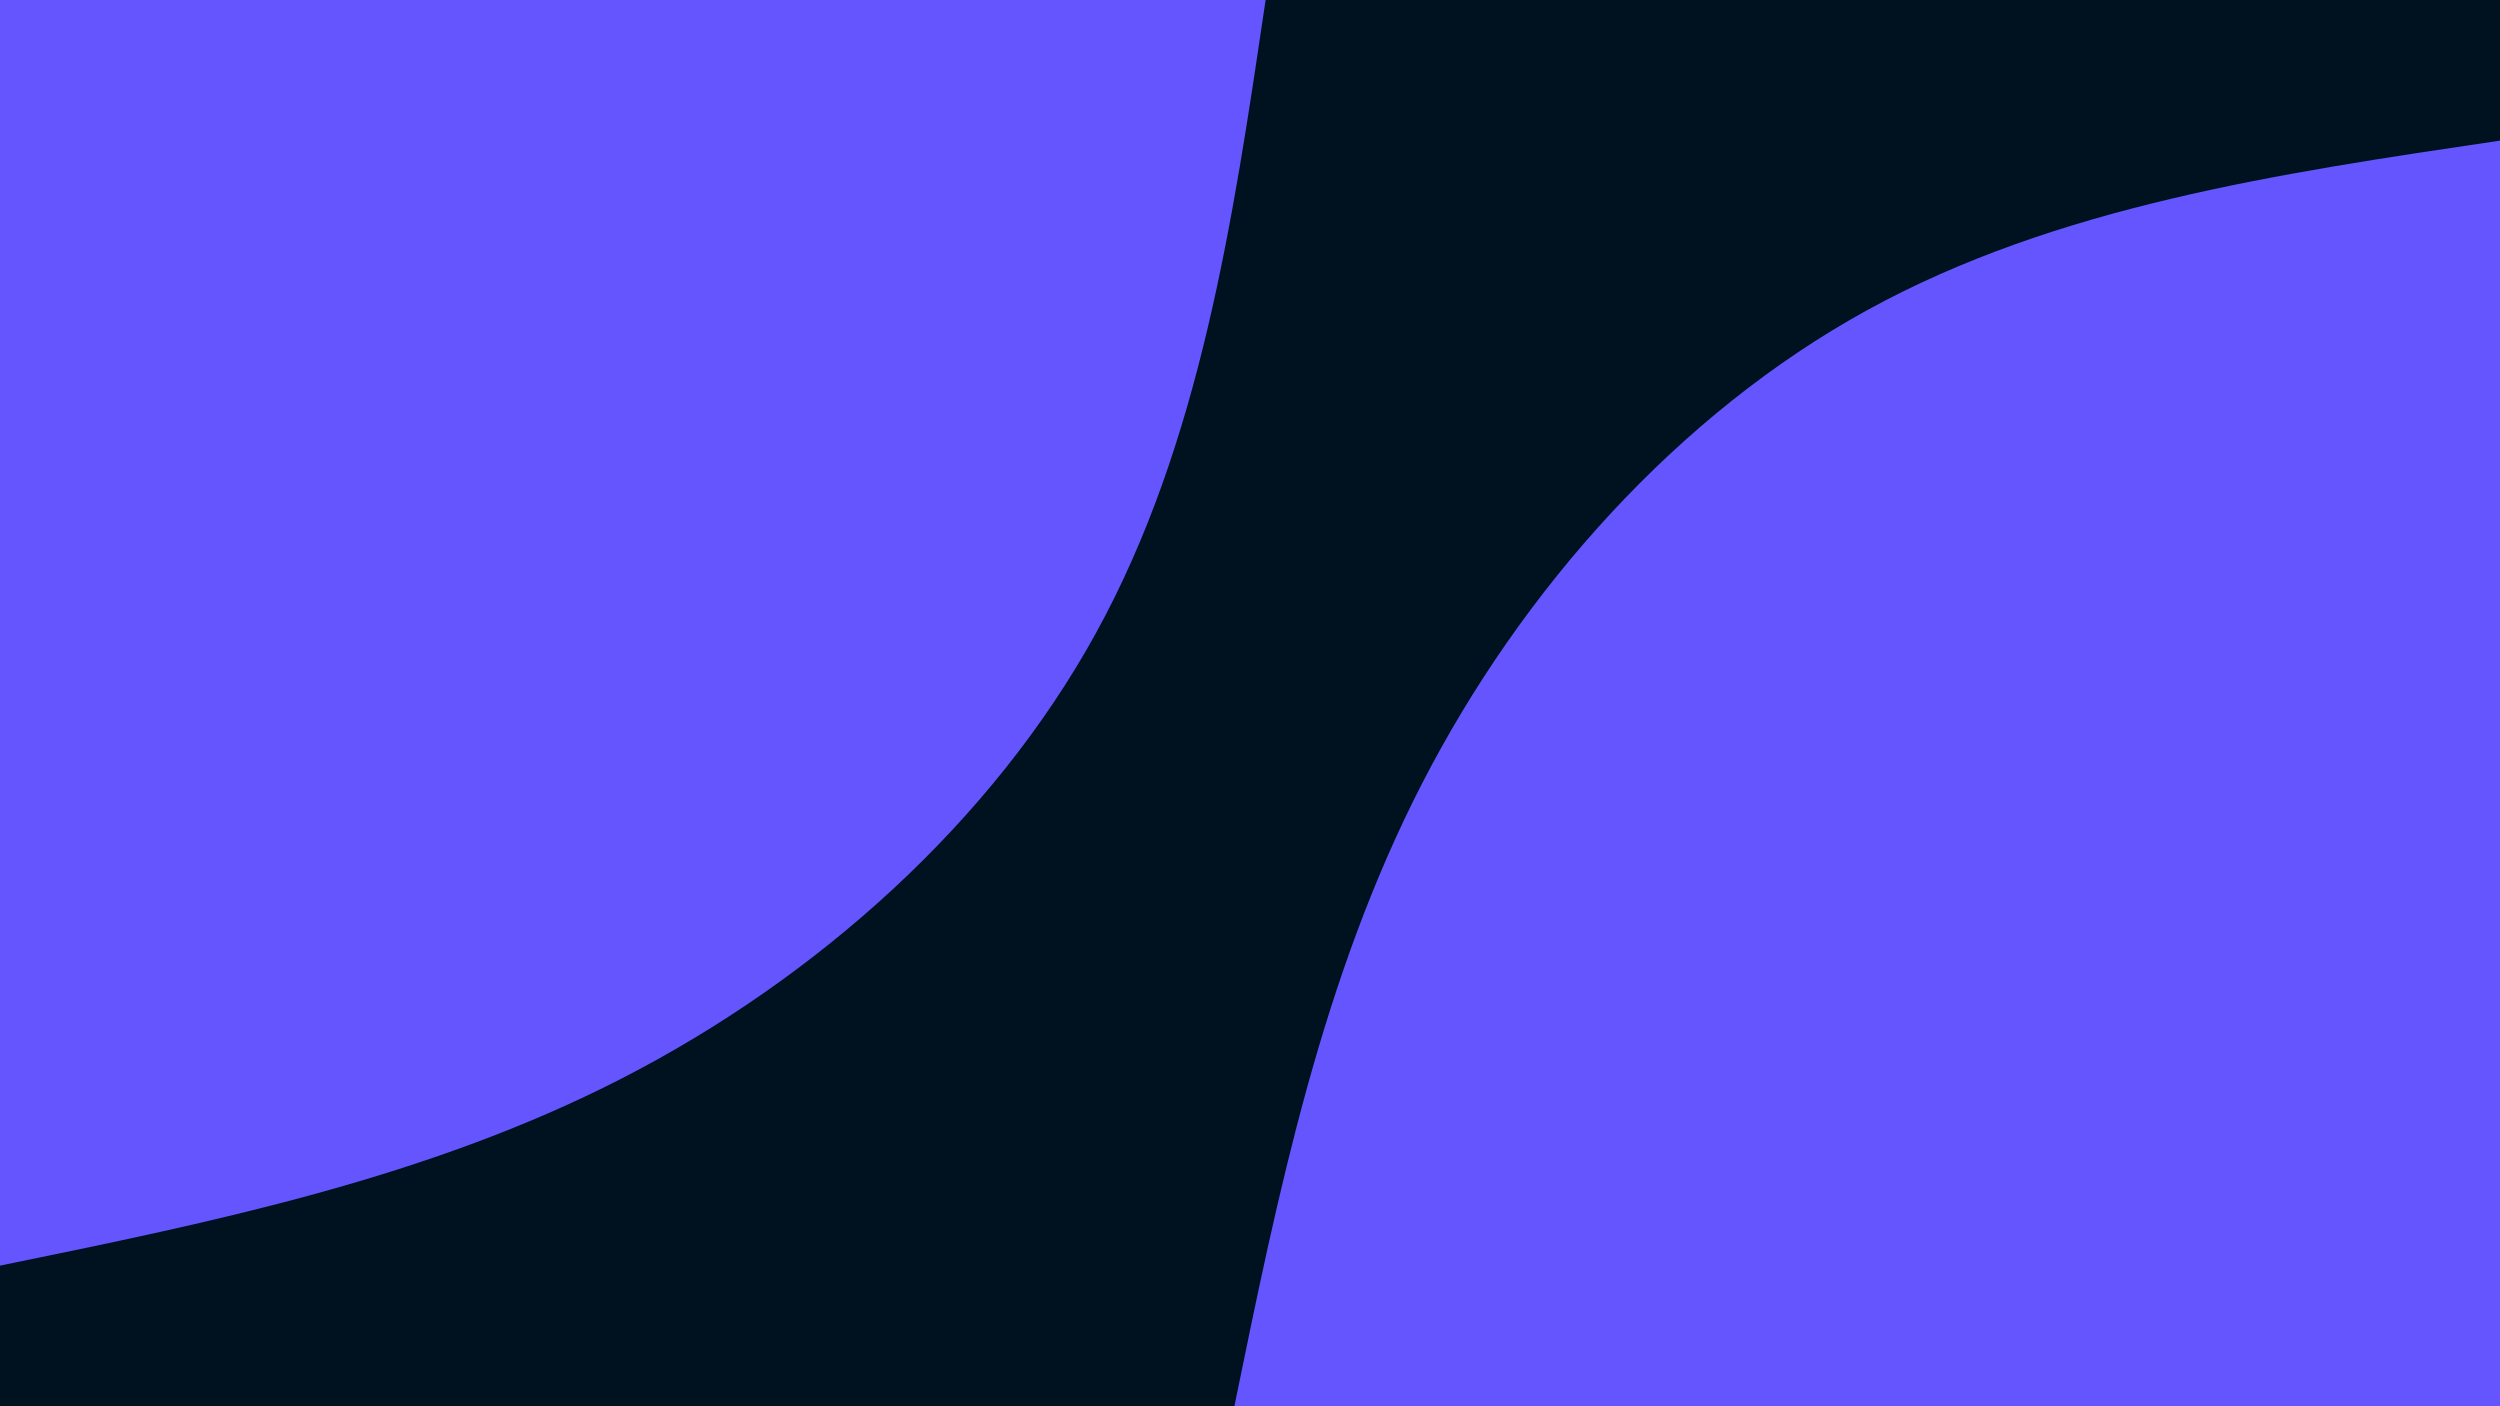 <svg id="visual" viewBox="0 0 960 540" width="960" height="540" xmlns="http://www.w3.org/2000/svg" xmlns:xlink="http://www.w3.org/1999/xlink" version="1.1"><rect x="0" y="0" width="960" height="540" fill="#001220"></rect><defs><linearGradient id="grad1_0" x1="43.8%" y1="100%" x2="100%" y2="0%"><stop offset="14.444%" stop-color="#001220" stop-opacity="1"></stop><stop offset="85.556%" stop-color="#001220" stop-opacity="1"></stop></linearGradient></defs><defs><linearGradient id="grad2_0" x1="0%" y1="100%" x2="56.3%" y2="0%"><stop offset="14.444%" stop-color="#001220" stop-opacity="1"></stop><stop offset="85.556%" stop-color="#001220" stop-opacity="1"></stop></linearGradient></defs><g transform="translate(960, 540)"><path d="M-486 0C-469.2 -82.1 -452.4 -164.3 -414 -239C-375.6 -313.7 -315.6 -381 -243 -420.9C-170.4 -460.8 -85.2 -473.4 0 -486L0 0Z" fill="#6455ff"></path></g><g transform="translate(0, 0)"><path d="M486 0C473.4 85.2 460.8 170.4 420.9 243C381 315.6 313.7 375.6 239 414C164.3 452.4 82.1 469.2 0 486L0 0Z" fill="#6455ff"></path></g></svg>